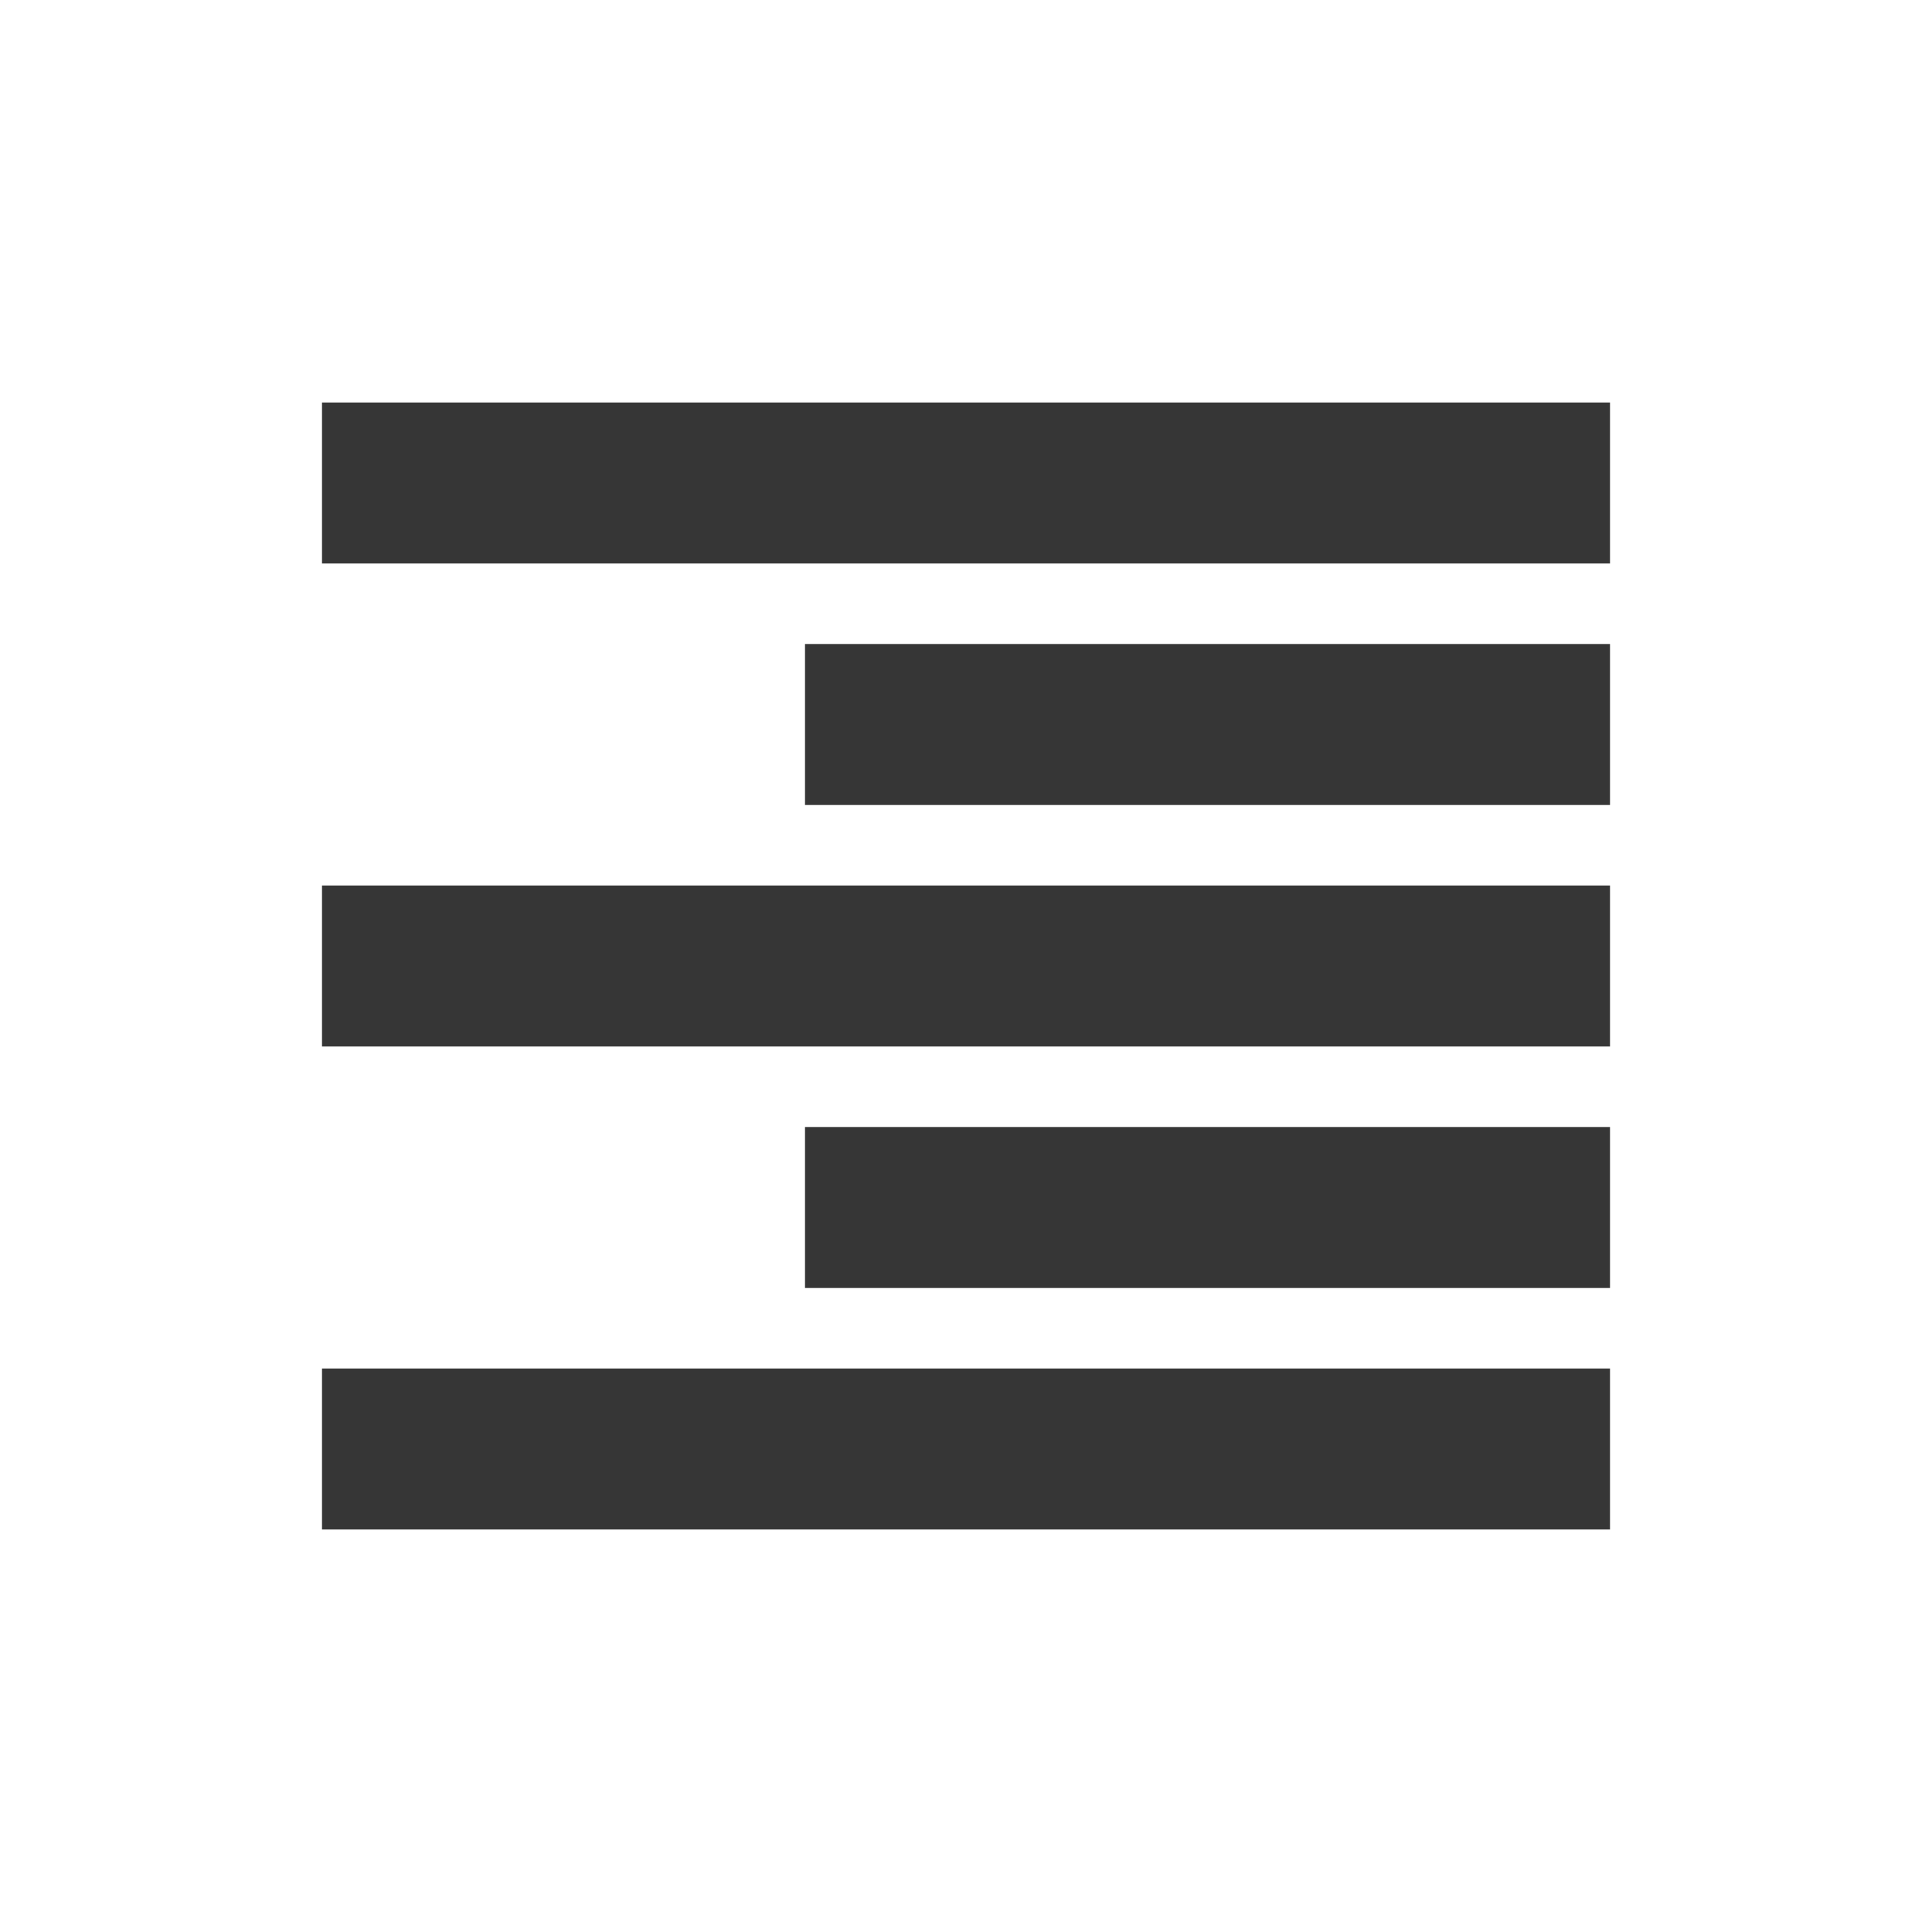 <svg xmlns="http://www.w3.org/2000/svg" width="24" height="24" viewBox="0 0 24 24">
  <g id="txt_rightalign" transform="translate(2019 2723)">
    <rect id="Rectangle_2788" data-name="Rectangle 2788" width="24" height="24" rx="4" transform="translate(-2019 -2723)" fill="none"/>
    <rect id="Rectangle_2756" data-name="Rectangle 2756" width="16" height="2" transform="translate(-2015 -2718)" fill="#363636"/>
    <rect id="Rectangle_2759" data-name="Rectangle 2759" width="16" height="2" transform="translate(-2015 -2712)" fill="#363636"/>
    <rect id="Rectangle_2760" data-name="Rectangle 2760" width="16" height="2" transform="translate(-2015 -2706)" fill="#363636"/>
    <rect id="Rectangle_2757" data-name="Rectangle 2757" width="10" height="2" transform="translate(-2009 -2715)" fill="#363636"/>
    <rect id="Rectangle_2758" data-name="Rectangle 2758" width="10" height="2" transform="translate(-2009 -2709)" fill="#363636"/>
  </g>
</svg>
